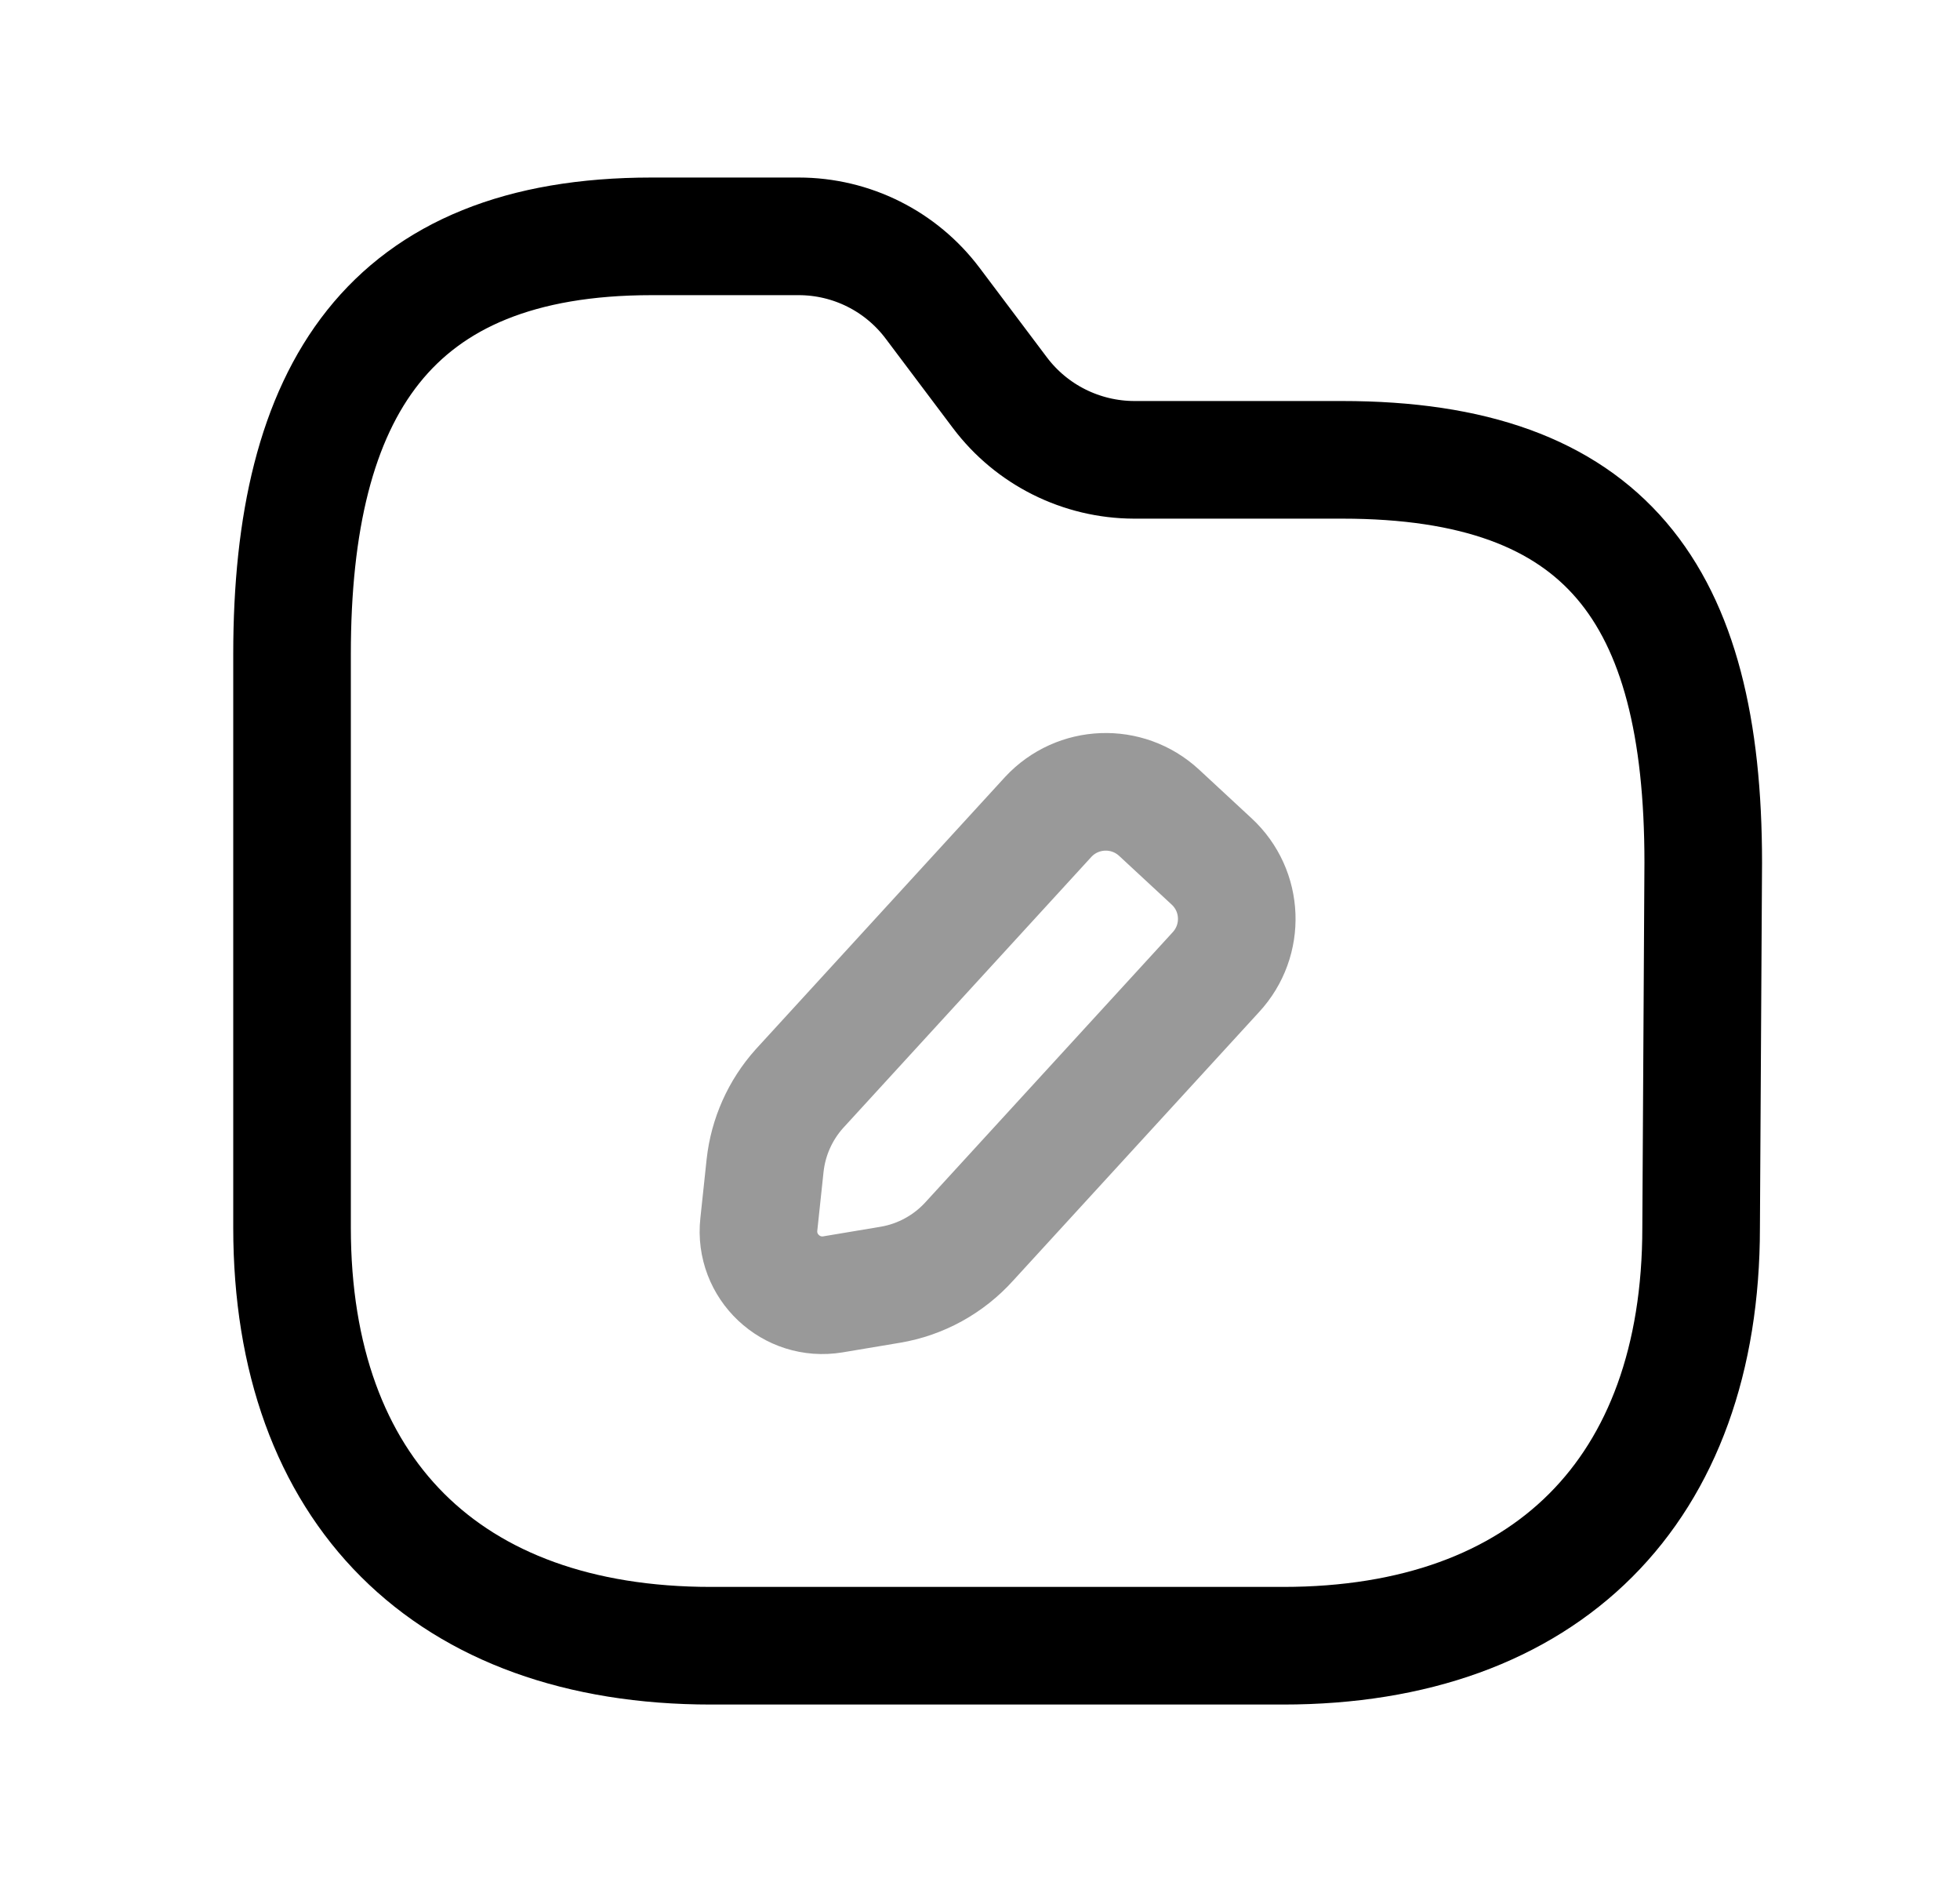 <svg width="25" height="24" viewBox="0 0 25 24" fill="none" xmlns="http://www.w3.org/2000/svg">
<path d="M16.366 20.987C19.721 20.987 21.698 19.009 21.698 15.655L21.725 10.999C21.725 7.576 20.483 5.864 17.119 5.864H14.466C13.793 5.862 13.159 5.546 12.754 5.008L11.898 3.87C11.494 3.331 10.861 3.014 10.187 3.014H8.312C4.957 3.014 3.725 4.991 3.725 8.342V15.655C3.725 19.009 5.706 20.987 9.069 20.987H16.366Z" stroke="black" stroke-width="1.5" stroke-linecap="round" stroke-linejoin="round"/>
<path opacity="0.4" fill-rule="evenodd" clip-rule="evenodd" d="M11.354 16.384L10.625 16.506C10.092 16.595 9.62 16.151 9.679 15.614L9.759 14.862C9.799 14.499 9.951 14.158 10.195 13.885L13.37 10.418C13.746 10.013 14.378 9.989 14.784 10.364L15.454 10.985C15.86 11.36 15.884 11.992 15.508 12.398L12.368 15.826C12.103 16.121 11.745 16.319 11.354 16.384Z" stroke="black" stroke-width="1.5" stroke-linecap="round" stroke-linejoin="round"/>
</svg>
